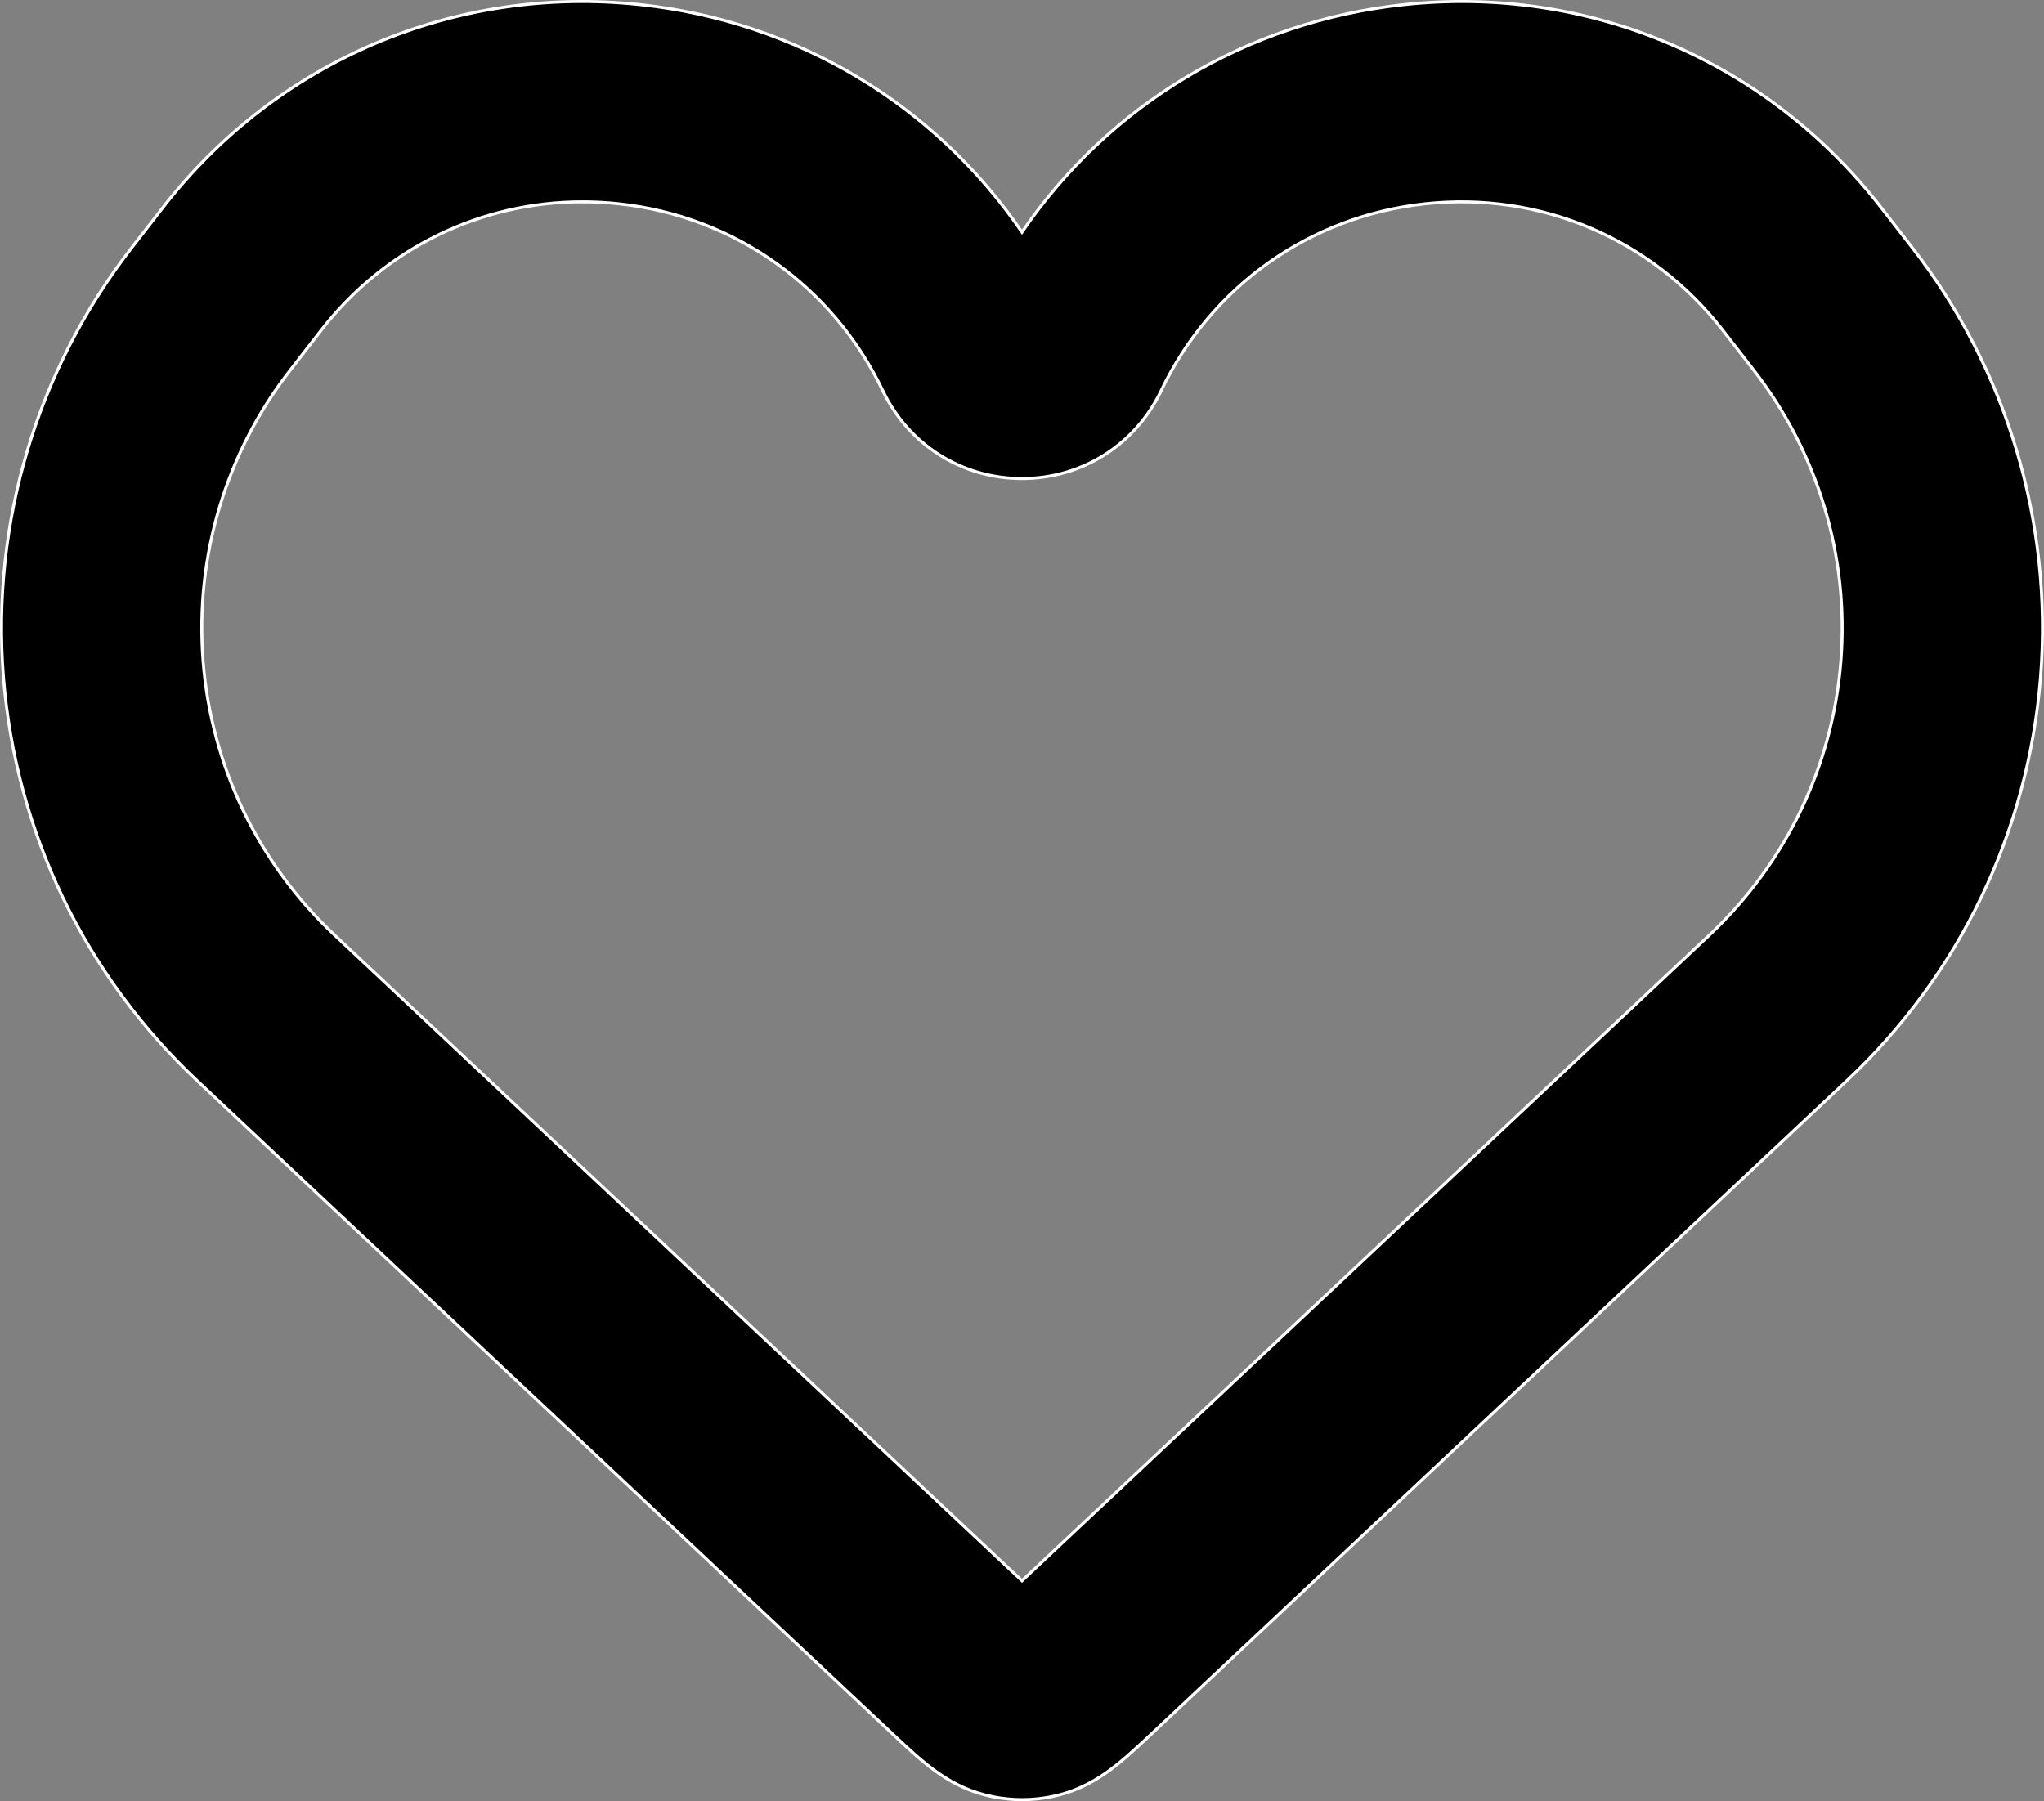 <?xml version="1.0" encoding="UTF-8"?><svg id="a" xmlns="http://www.w3.org/2000/svg" viewBox="0 0 680.35 599.57"><rect x="0" y="0" width="680.35" height="599.57" fill="#808080" stroke="none"/><defs><style>.b{stroke:#fff;stroke-miterlimit:10;}</style></defs><path class="b" d="M340.18,599.07c-3.22,0-6.45-.32-9.65-.95-14.1-2.76-22.88-11.01-33.05-20.56L65.71,359.83h0C28.11,324.52,5.18,276.74,1.14,225.32-2.9,173.89,12.29,123.12,43.91,82.37l10.31-13.29C92.18,20.16,151.58-5.09,213.14,1.54c52.22,5.62,98.05,33.34,127.03,75.73C369.15,34.88,414.98,7.17,467.21,1.54c61.55-6.63,120.97,18.62,158.92,67.53l10.31,13.29c31.62,40.76,46.81,91.52,42.77,142.95-4.04,51.43-26.97,99.2-64.57,134.52l-231.75,217.71c-10.2,9.57-18.97,17.82-33.09,20.59-3.19,.63-6.4,.94-9.62,.94Zm10.06-63.65s0,0,0,0c0,0,0,0,0,0ZM193.92,67.18c-33.97,0-65.85,15.48-87.03,42.77l-10.31,13.29c-21.43,27.62-31.72,62.01-28.98,96.86,2.74,34.85,18.28,67.22,43.75,91.15l228.82,214.96,228.82-214.96c25.48-23.93,41.01-56.3,43.75-91.15,2.74-34.85-7.56-69.25-28.98-96.86l-10.31-13.29c-23.67-30.5-60.72-46.25-99.11-42.11-38.39,4.13-71.23,27.41-87.87,62.25-8.6,18.02-26.34,29.21-46.31,29.21-19.96,0-37.7-11.19-46.3-29.21-16.63-34.85-49.48-58.12-87.87-62.25-4.05-.44-8.08-.65-12.08-.65Z"/></svg>